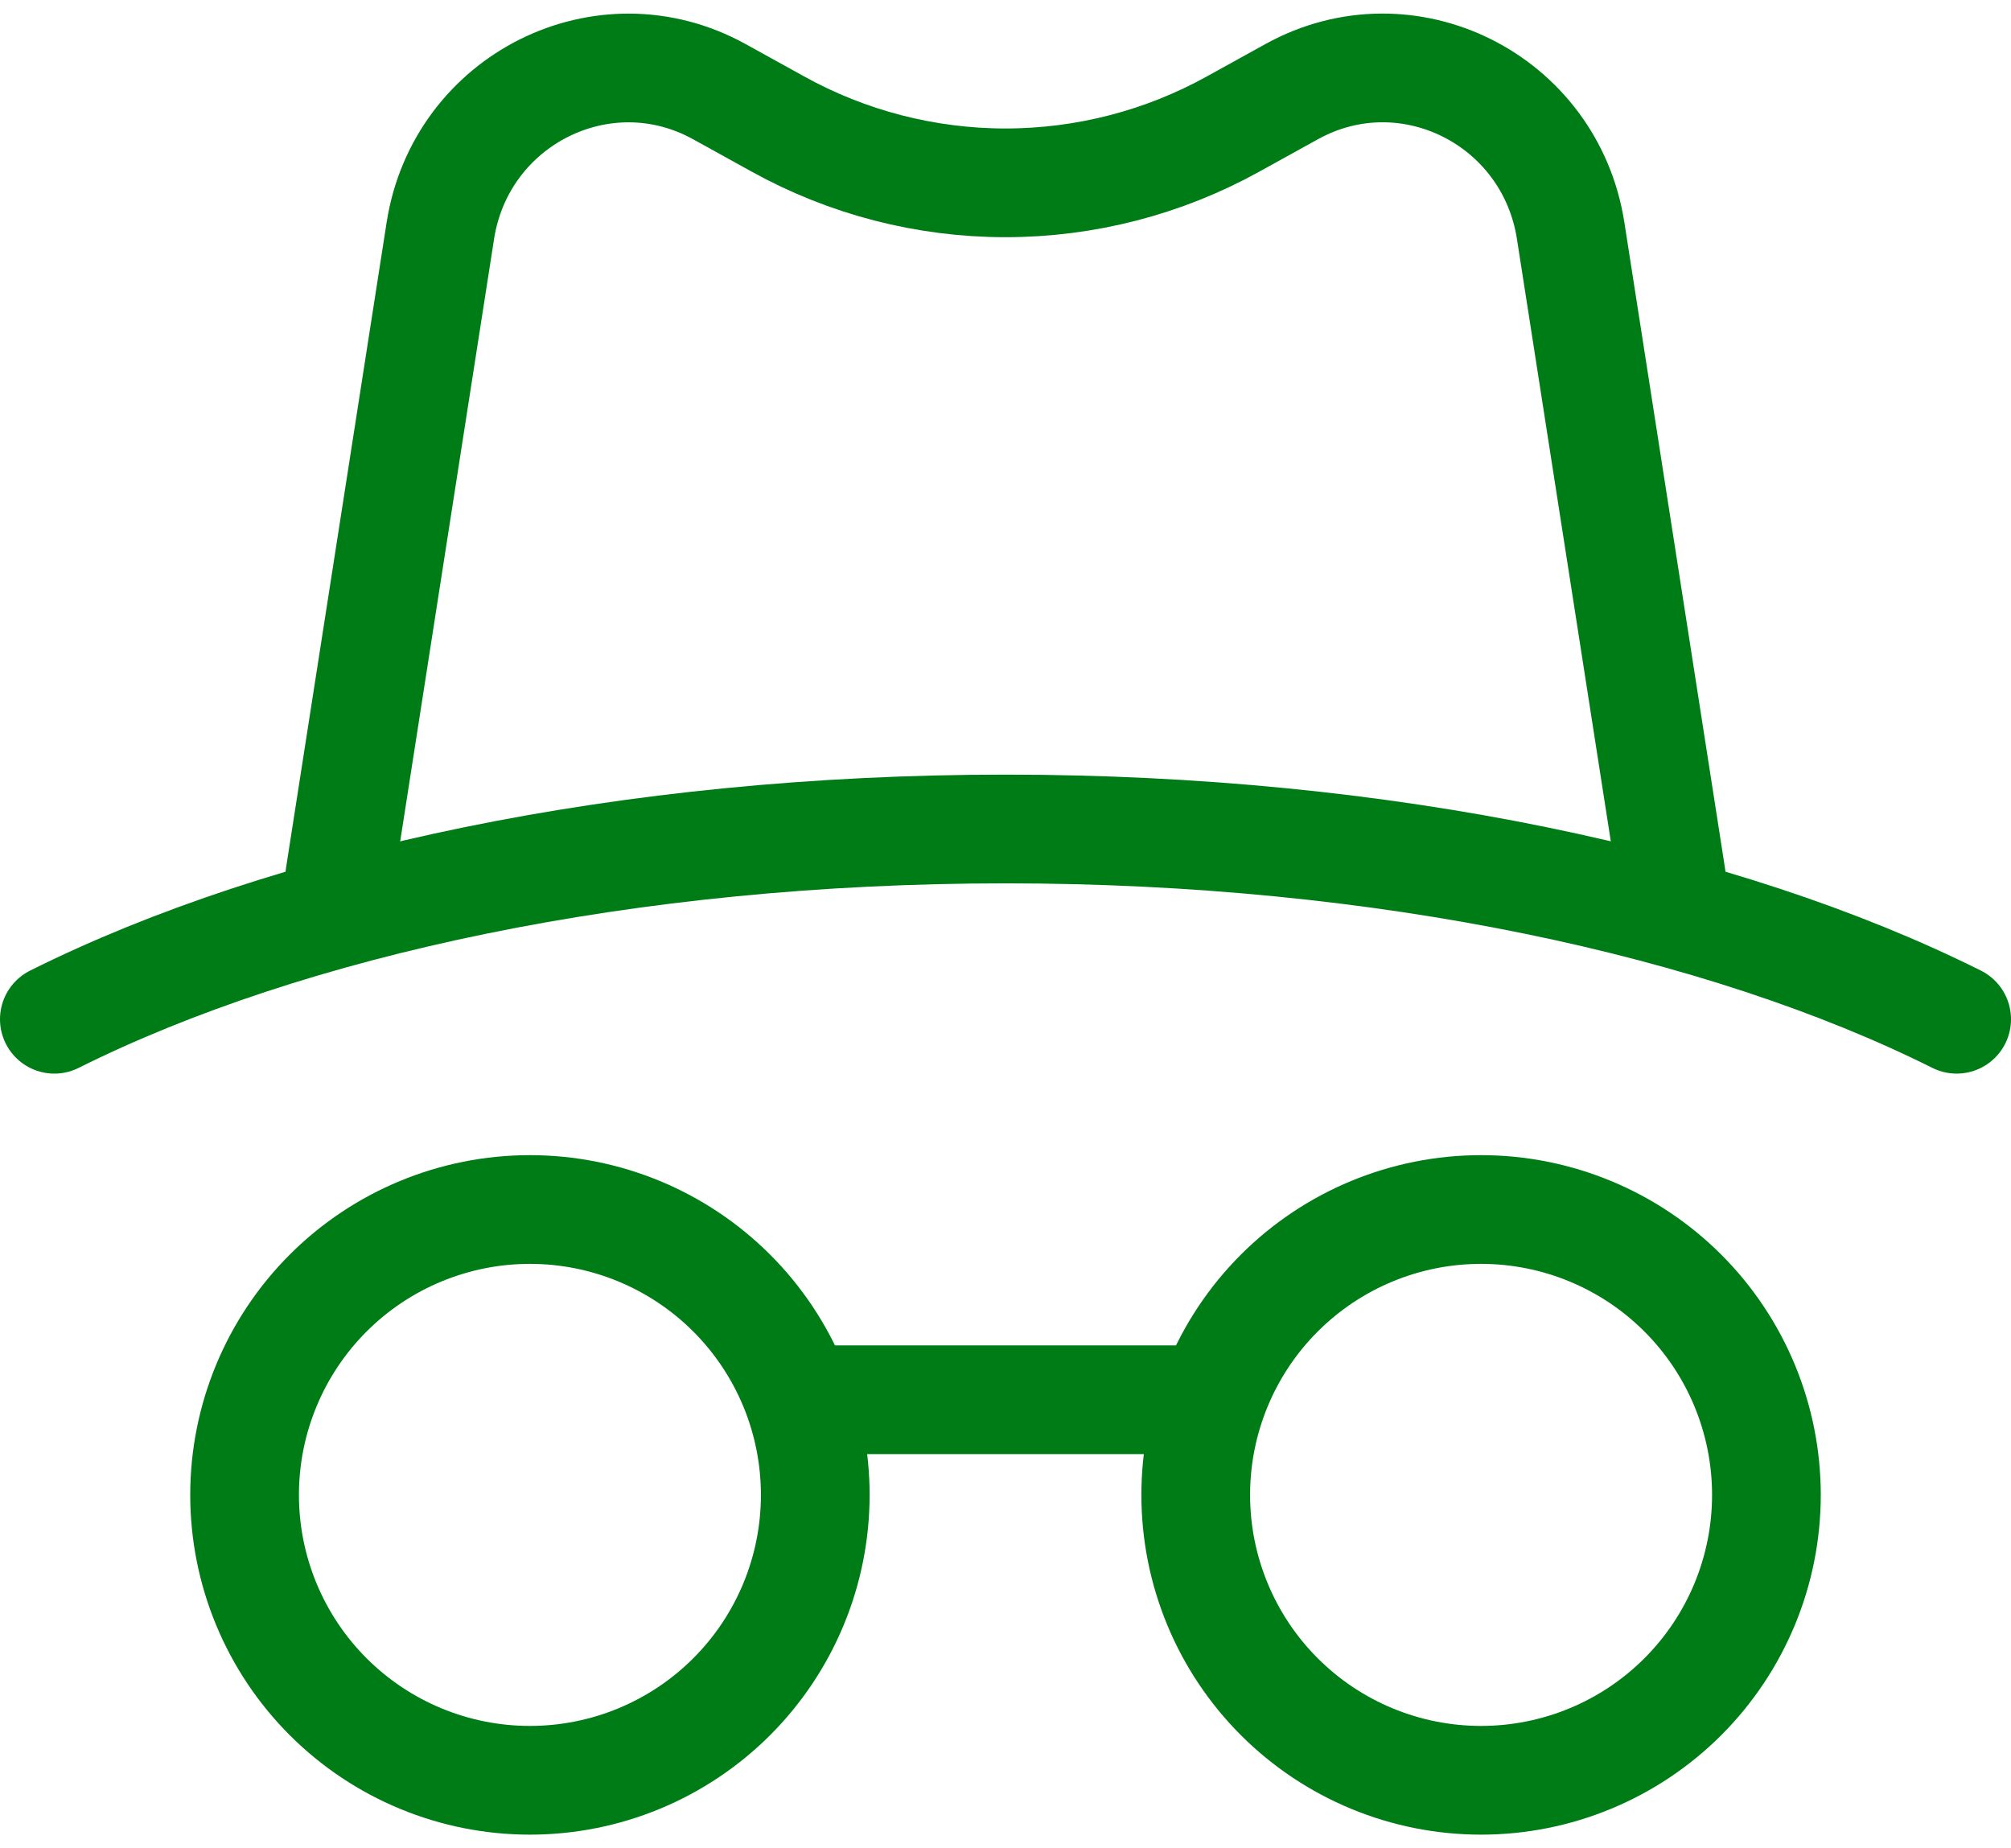 <svg width="74" height="68" viewBox="0 0 74 68" fill="none"
    xmlns="http://www.w3.org/2000/svg">
    <path d="M44 51.5H30M72 37.5C63.401 33.206 50.906 30.5 37 30.5C23.095 30.5 10.6 33.206 2 37.5M19.5 44.5C16.715 44.5 14.044 45.606 12.075 47.575C10.106 49.544 9 52.215 9 55C9 57.785 10.106 60.456 12.075 62.425C14.044 64.394 16.715 65.5 19.5 65.5C22.285 65.5 24.956 64.394 26.925 62.425C28.894 60.456 30 57.785 30 55C30 52.215 28.894 49.544 26.925 47.575C24.956 45.606 22.285 44.5 19.5 44.5ZM54.5 44.5C51.715 44.5 49.044 45.606 47.075 47.575C45.106 49.544 44 52.215 44 55C44 57.785 45.106 60.456 47.075 62.425C49.044 64.394 51.715 65.5 54.5 65.5C57.285 65.5 59.956 64.394 61.925 62.425C63.894 60.456 65 57.785 65 55C65 52.215 63.894 49.544 61.925 47.575C59.956 45.606 57.285 44.5 54.5 44.5Z" stroke="#007C16" stroke-width="4" stroke-linecap="round" stroke-linejoin="round"/>
    <path d="M61.5 32.25L57.797 8.492C57.044 3.648 51.781 1.023 47.532 3.371L45.379 4.561C42.815 5.982 39.931 6.727 37 6.727C34.069 6.727 31.185 5.982 28.621 4.561L26.468 3.371C22.22 1.026 16.956 3.651 16.203 8.492L12.5 32.25" stroke="#007C16" stroke-width="4" stroke-linecap="round" stroke-linejoin="round"/>
</svg>
